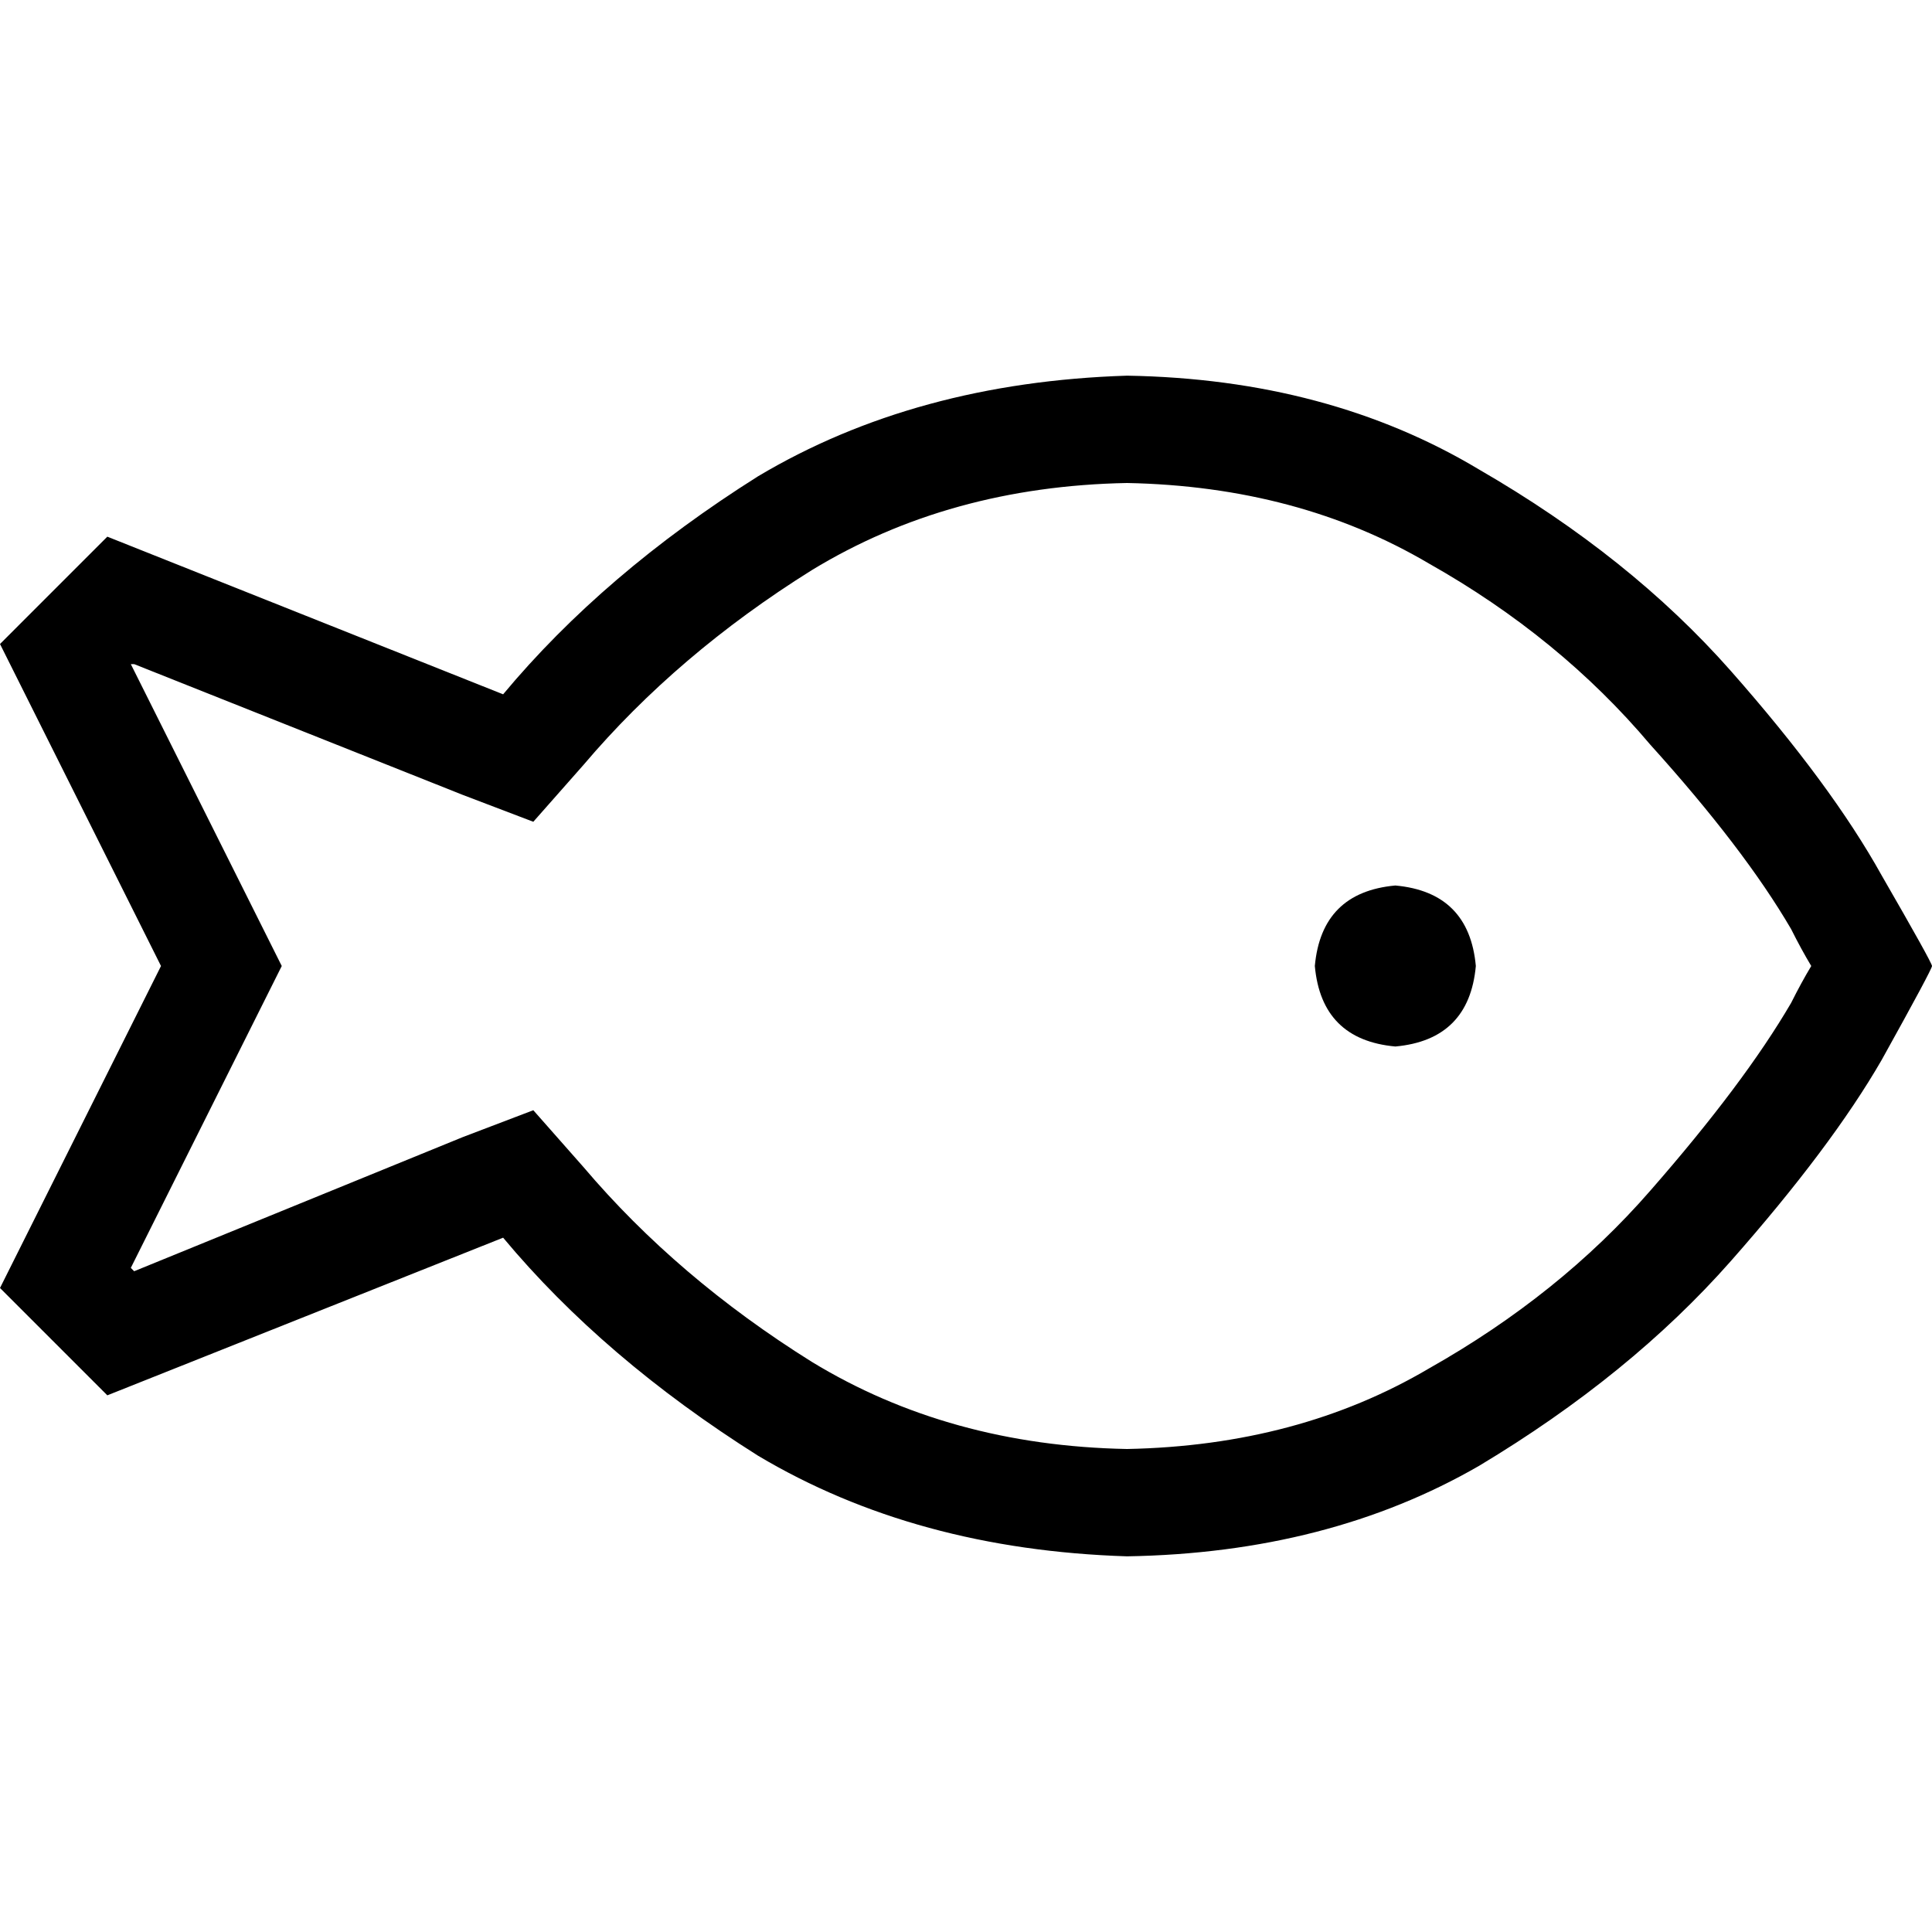<svg xmlns="http://www.w3.org/2000/svg" viewBox="0 0 512 512">
  <path d="M 122.667 210.667 L 141.333 217.778 L 122.667 210.667 L 141.333 217.778 L 154.667 202.667 L 154.667 202.667 Q 179.556 173.333 215.111 151.111 Q 251.556 128.889 298.667 128 Q 344 128.889 378.667 149.333 Q 413.333 168.889 437.333 197.333 Q 462.222 224.889 474.667 246.222 Q 477.333 251.556 480 256 Q 477.333 260.444 474.667 265.778 Q 462.222 287.111 437.333 315.556 Q 413.333 343.111 378.667 362.667 Q 344 383.111 298.667 384 Q 251.556 383.111 215.111 360.889 Q 179.556 338.667 154.667 309.333 L 141.333 294.222 L 141.333 294.222 L 122.667 301.333 L 122.667 301.333 L 35.556 336.889 L 35.556 336.889 L 34.667 336 L 34.667 336 L 68.444 268.444 L 68.444 268.444 L 74.667 256 L 74.667 256 L 68.444 243.556 L 68.444 243.556 L 34.667 176 L 34.667 176 L 35.556 176 L 35.556 176 L 122.667 210.667 L 122.667 210.667 Z M 298.667 412.444 Q 352 411.556 392 388.444 L 392 388.444 L 392 388.444 Q 432 364.444 458.667 334.222 L 458.667 334.222 L 458.667 334.222 Q 485.333 304 498.667 280.889 L 498.667 280.889 L 498.667 280.889 Q 512 256.889 512 256 Q 512 255.111 498.667 232 Q 485.333 208 458.667 177.778 Q 432 147.556 392 124.444 Q 352 100.444 298.667 99.556 Q 242.667 101.333 200.889 126.222 Q 160 152 133.333 184 L 28.444 142.222 L 28.444 142.222 L 0 170.667 L 0 170.667 L 42.667 256 L 42.667 256 L 0 341.333 L 0 341.333 L 28.444 369.778 L 28.444 369.778 L 133.333 328 L 133.333 328 Q 160 360 200.889 385.778 Q 242.667 410.667 298.667 412.444 L 298.667 412.444 Z M 369.778 277.333 Q 389.333 275.556 391.111 256 Q 389.333 236.444 369.778 234.667 Q 350.222 236.444 348.444 256 Q 350.222 275.556 369.778 277.333 L 369.778 277.333 Z" />
</svg>